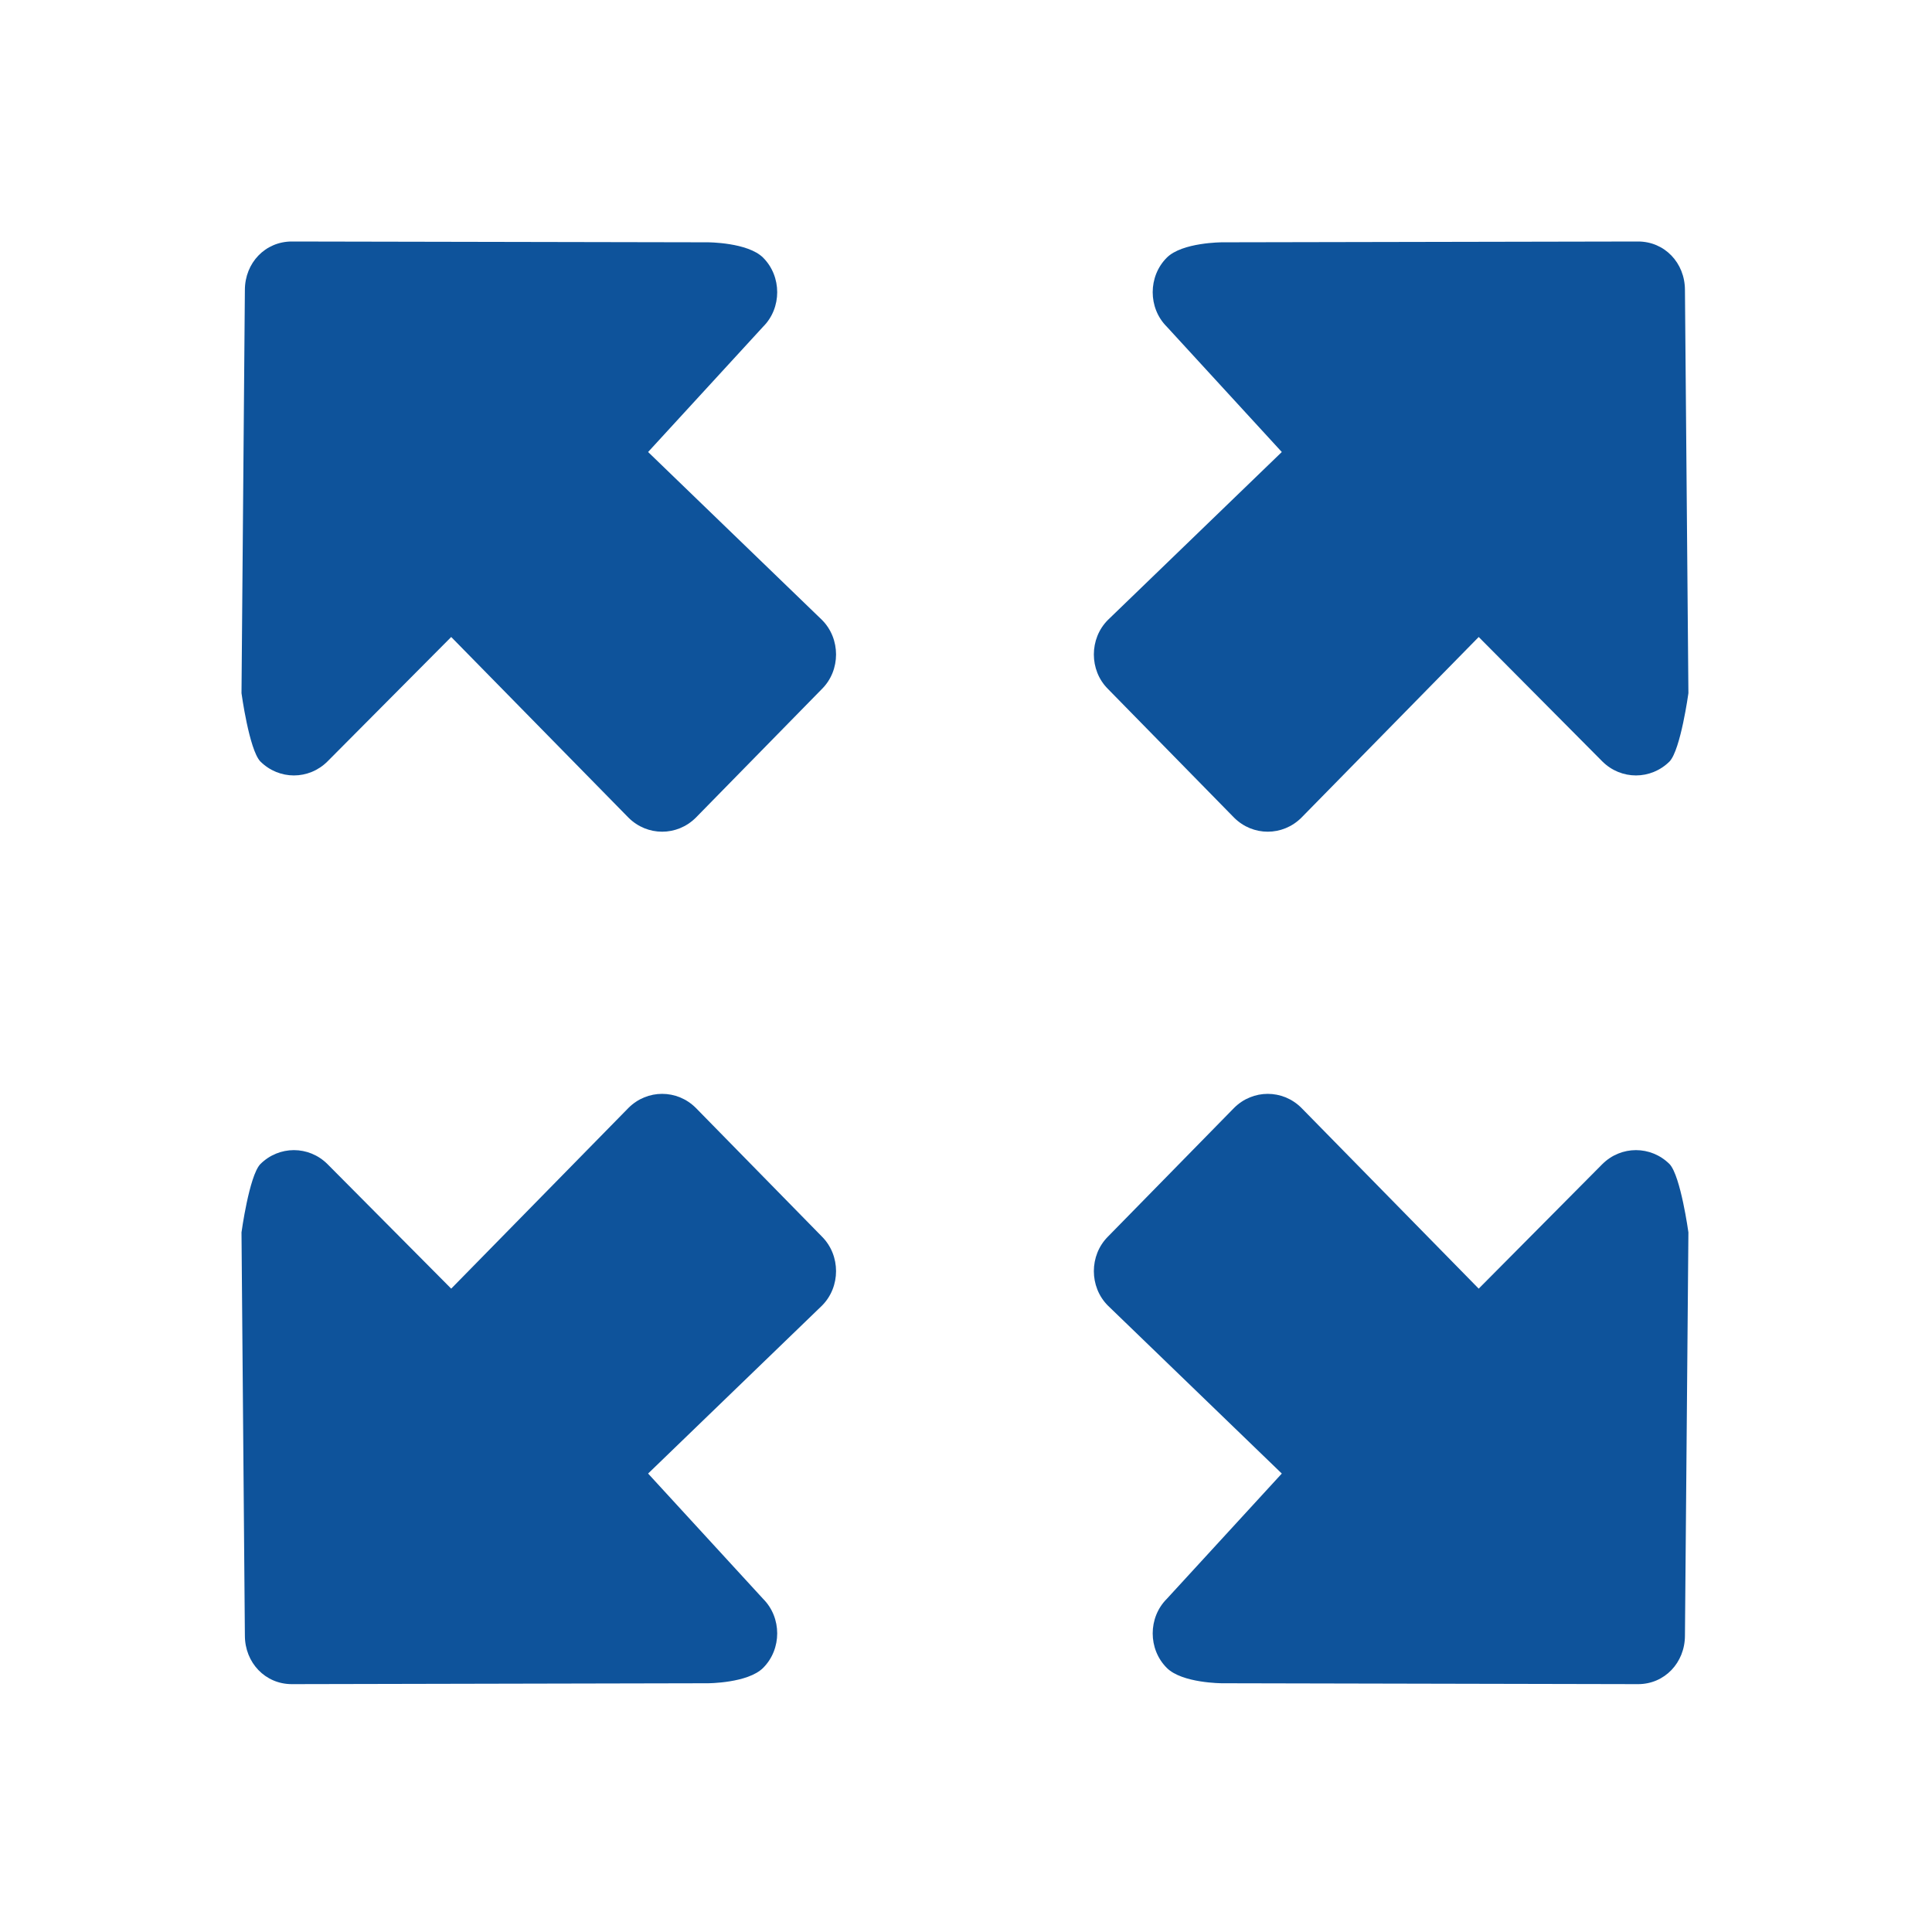 <?xml version="1.0" encoding="UTF-8" standalone="no"?>
<svg width="24px" height="24px" viewBox="0 0 24 24" version="1.1" xmlns="http://www.w3.org/2000/svg" xmlns:xlink="http://www.w3.org/1999/xlink" xmlns:sketch="http://www.bohemiancoding.com/sketch/ns">
    <!-- Generator: Sketch 3.5.2 (25235) - http://www.bohemiancoding.com/sketch -->
    <title>Press_FullScreen</title>
    <desc>Created with Sketch.</desc>
    <defs></defs>
    <g id="Page-1" stroke="none" stroke-width="1" fill="none" fill-rule="evenodd" sketch:type="MSPage">
        <g id="Press_FullScreen" sketch:type="MSArtboardGroup" fill="#0E539B">
            <path d="M3,15.309 L3.042,20.317 C3.042,20.656 3.296,20.921 3.625,20.921 L8.792,20.91 C8.792,20.91 9.289,20.91 9.48,20.719 C9.713,20.486 9.713,20.095 9.48,19.862 L8.051,18.305 L10.211,16.219 C10.444,15.986 10.444,15.595 10.211,15.362 L8.644,13.763 C8.411,13.53 8.04,13.53 7.807,13.763 L5.605,16.008 L4.069,14.462 C3.836,14.229 3.466,14.229 3.233,14.462 C3.095,14.61 3,15.309 3,15.309" id="Fill-2" sketch:type="MSShapeGroup"></path>
            <path d="M3,4.721 L3.042,9.729 C3.042,10.068 3.296,10.332 3.625,10.332 L8.792,10.322 C8.792,10.322 9.289,10.322 9.48,10.131 C9.713,9.898 9.713,9.506 9.48,9.274 L8.051,7.717 L10.211,5.631 C10.444,5.398 10.444,5.006 10.211,4.774 L8.644,3.175 C8.411,2.942 8.04,2.942 7.807,3.175 L5.605,5.419 L4.069,3.874 C3.836,3.641 3.466,3.641 3.233,3.874 C3.095,4.022 3,4.721 3,4.721" id="Fill-2" sketch:type="MSShapeGroup" transform="translate(6.693, 6.666) scale(1, -1) translate(-6.693, -6.666) "></path>
            <path d="M13.588,4.721 L13.631,9.729 C13.631,10.068 13.885,10.332 14.213,10.332 L19.38,10.322 C19.38,10.322 19.878,10.322 20.068,10.131 C20.301,9.898 20.301,9.506 20.068,9.274 L18.639,7.717 L20.799,5.631 C21.032,5.398 21.032,5.006 20.799,4.774 L19.232,3.175 C18.999,2.942 18.628,2.942 18.395,3.175 L16.193,5.419 L14.658,3.874 C14.425,3.641 14.054,3.641 13.821,3.874 C13.684,4.022 13.588,4.721 13.588,4.721" id="Fill-2" sketch:type="MSShapeGroup" transform="translate(17.281, 6.666) scale(-1, -1) translate(-17.281, -6.666) "></path>
            <path d="M13.588,15.309 L13.631,20.317 C13.631,20.656 13.885,20.921 14.213,20.921 L19.38,20.91 C19.38,20.91 19.878,20.91 20.068,20.719 C20.301,20.486 20.301,20.095 20.068,19.862 L18.639,18.305 L20.799,16.219 C21.032,15.986 21.032,15.595 20.799,15.362 L19.232,13.763 C18.999,13.53 18.628,13.53 18.395,13.763 L16.193,16.008 L14.658,14.462 C14.425,14.229 14.054,14.229 13.821,14.462 C13.684,14.61 13.588,15.309 13.588,15.309" id="Fill-2" sketch:type="MSShapeGroup" transform="translate(17.281, 17.254) scale(-1, 1) translate(-17.281, -17.254) "></path>
        </g>
    </g>
</svg>